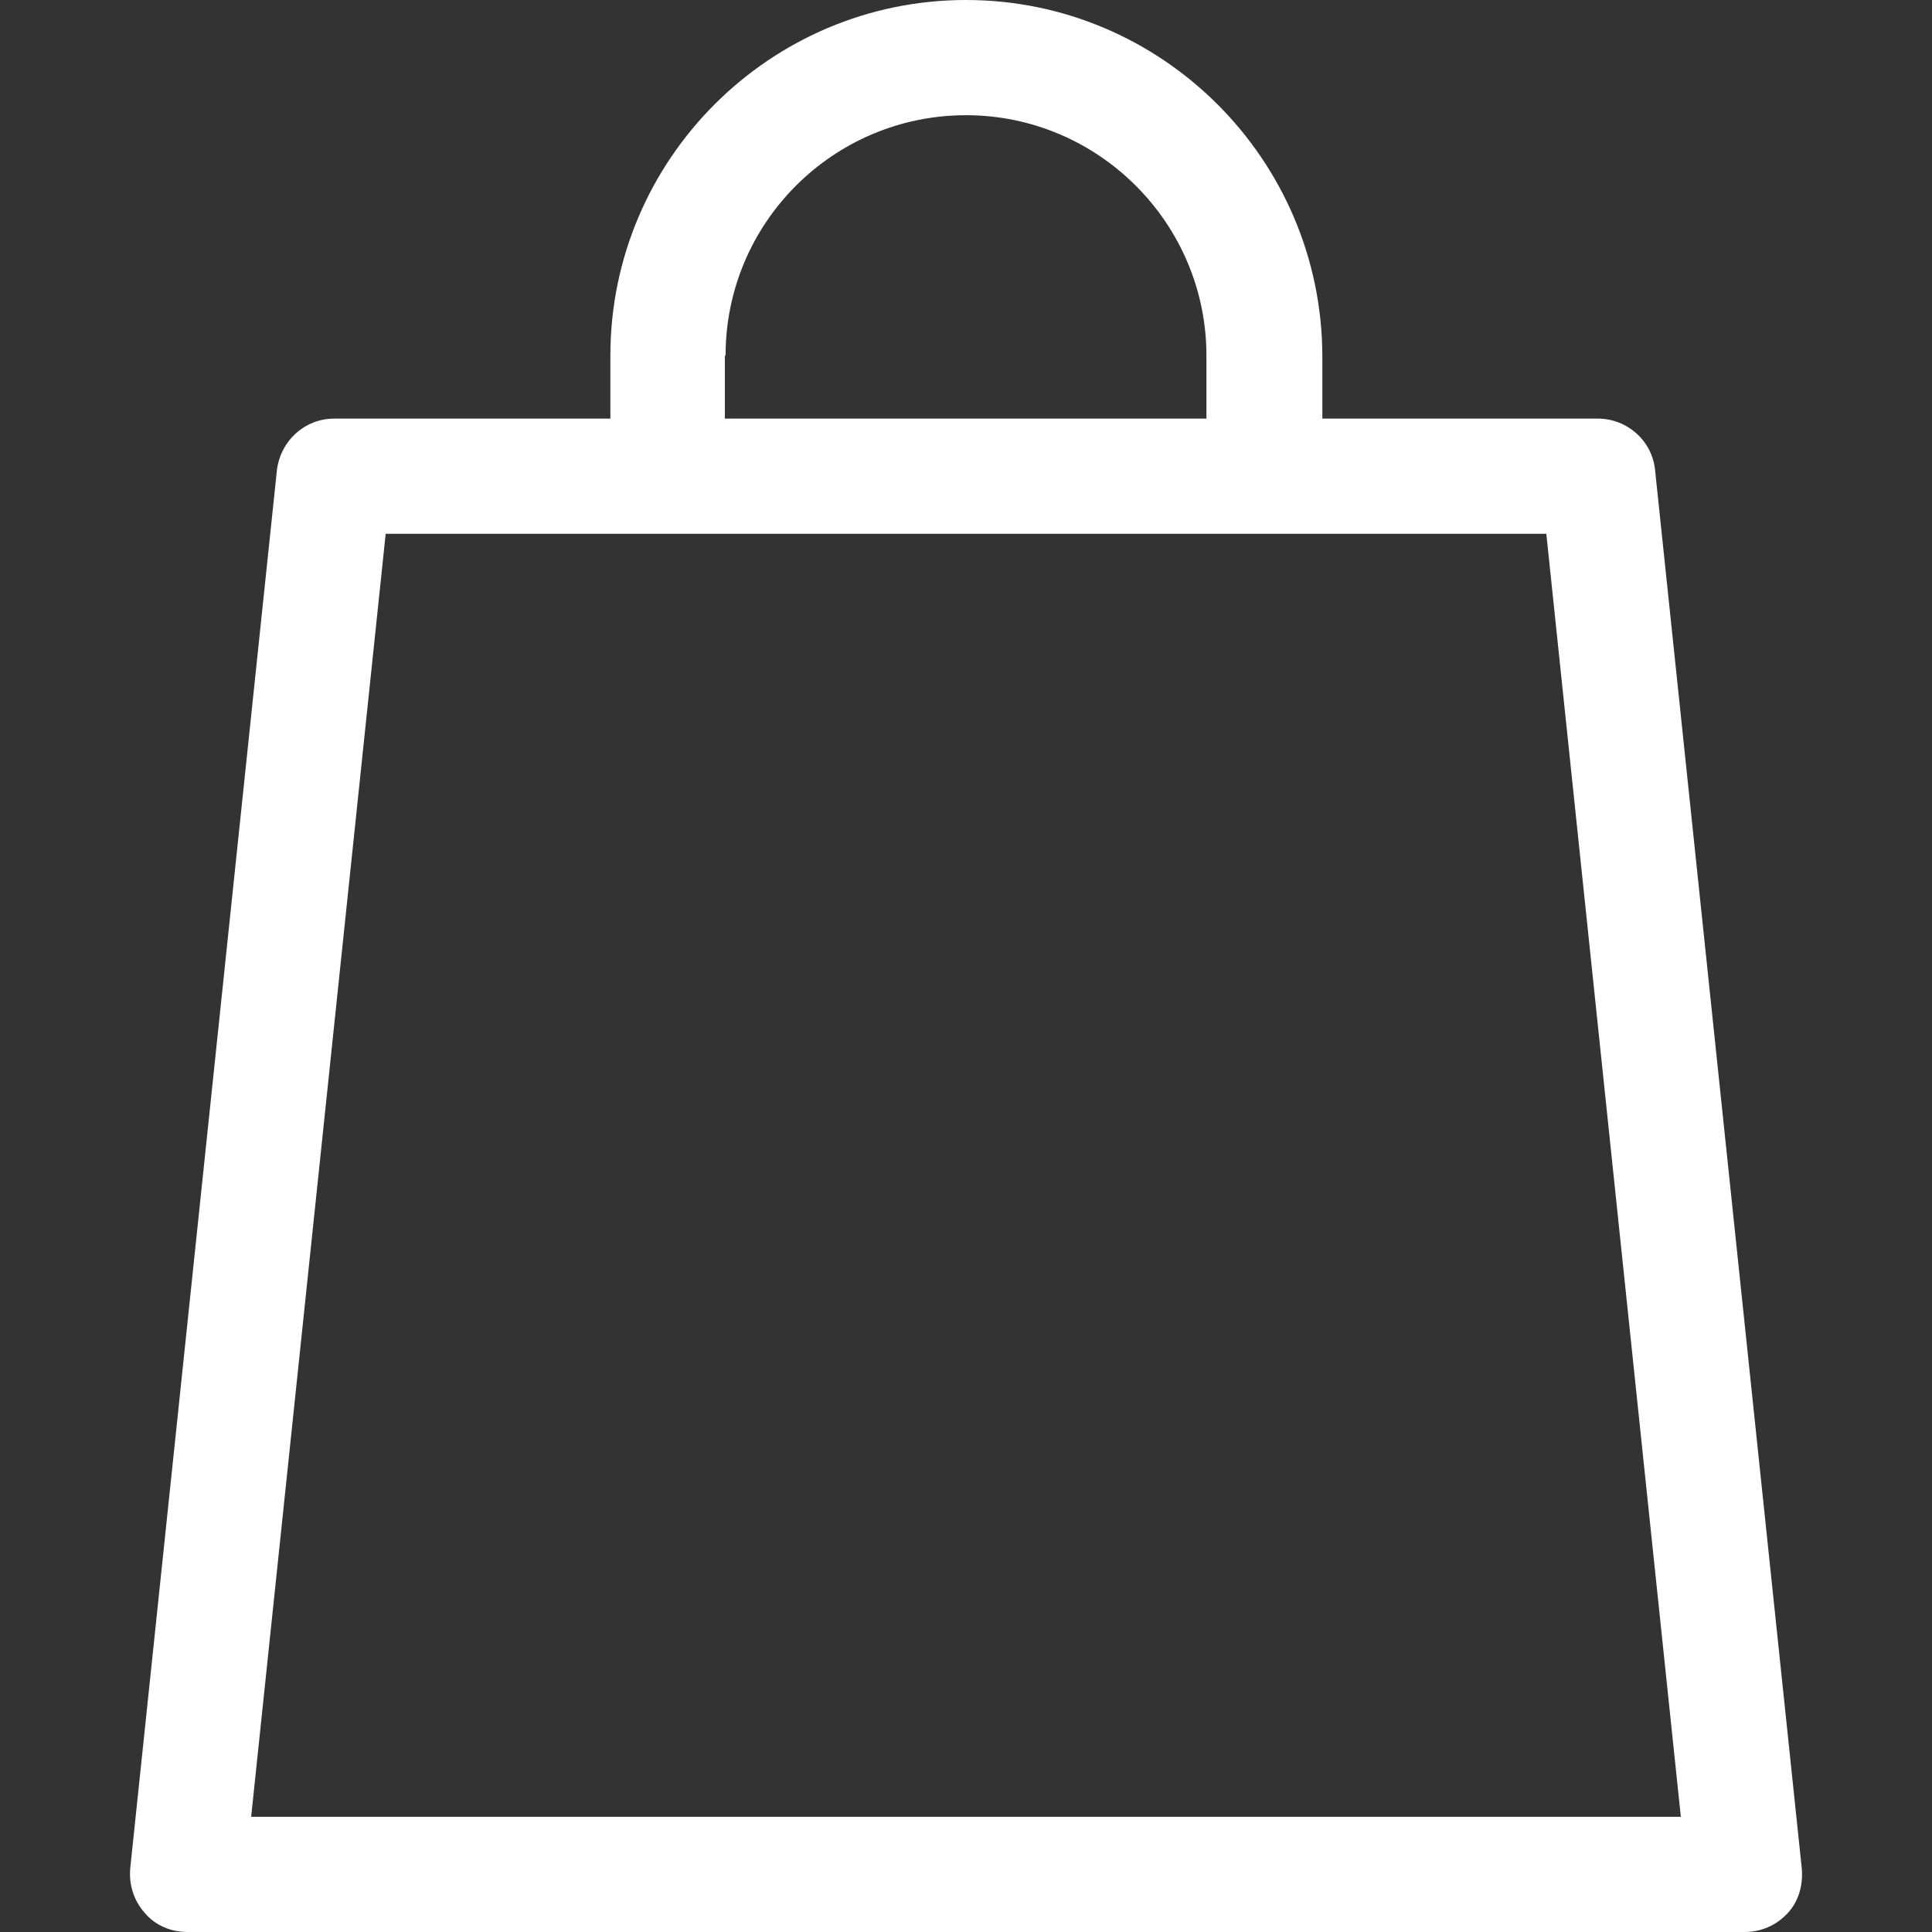 <?xml version="1.0" encoding="utf-8"?>
<!-- Generator: Adobe Illustrator 24.0.1, SVG Export Plug-In . SVG Version: 6.00 Build 0)  -->
<svg version="1.1" id="Calque_1" xmlns="http://www.w3.org/2000/svg" 
xmlns:xlink="http://www.w3.org/1999/xlink" x="0px" y="0px"
	 viewBox="0 0 27 27" 
	 style="enable-background:new 0 0 27 27;" 
	 xml:space="preserve">
<rect x="0" y="0" width="27" height="27" fill="#333333" stroke="none"/>
<path style="fill:#ffffff;" 
d="M25.18,26.11L23.13,6.57c-0.04-0.41-0.39-0.72-0.8-0.72h-3.85V4.97C18.47,2.23,16.24,0,13.5,0S8.53,2.23,8.53,4.97v0.88
	H4.67c-0.41,0-0.75,0.31-0.8,0.72L1.82,26.11c-0.02,0.23,0.05,0.45,0.2,0.62C2.17,26.91,2.39,27,2.62,27h21.76
	c0.23,0,0.44-0.09,0.6-0.26S25.2,26.34,25.18,26.11z M10.14,4.97c0-1.86,1.51-3.36,3.36-3.36s3.36,1.51,3.36,3.36v0.88h-6.73V4.97z
	 M3.51,25.39L5.39,7.46h0.95h2.18h1.61h6.73h1.61h1.17h1.97l1.88,17.93H3.51z"/>
</svg>
